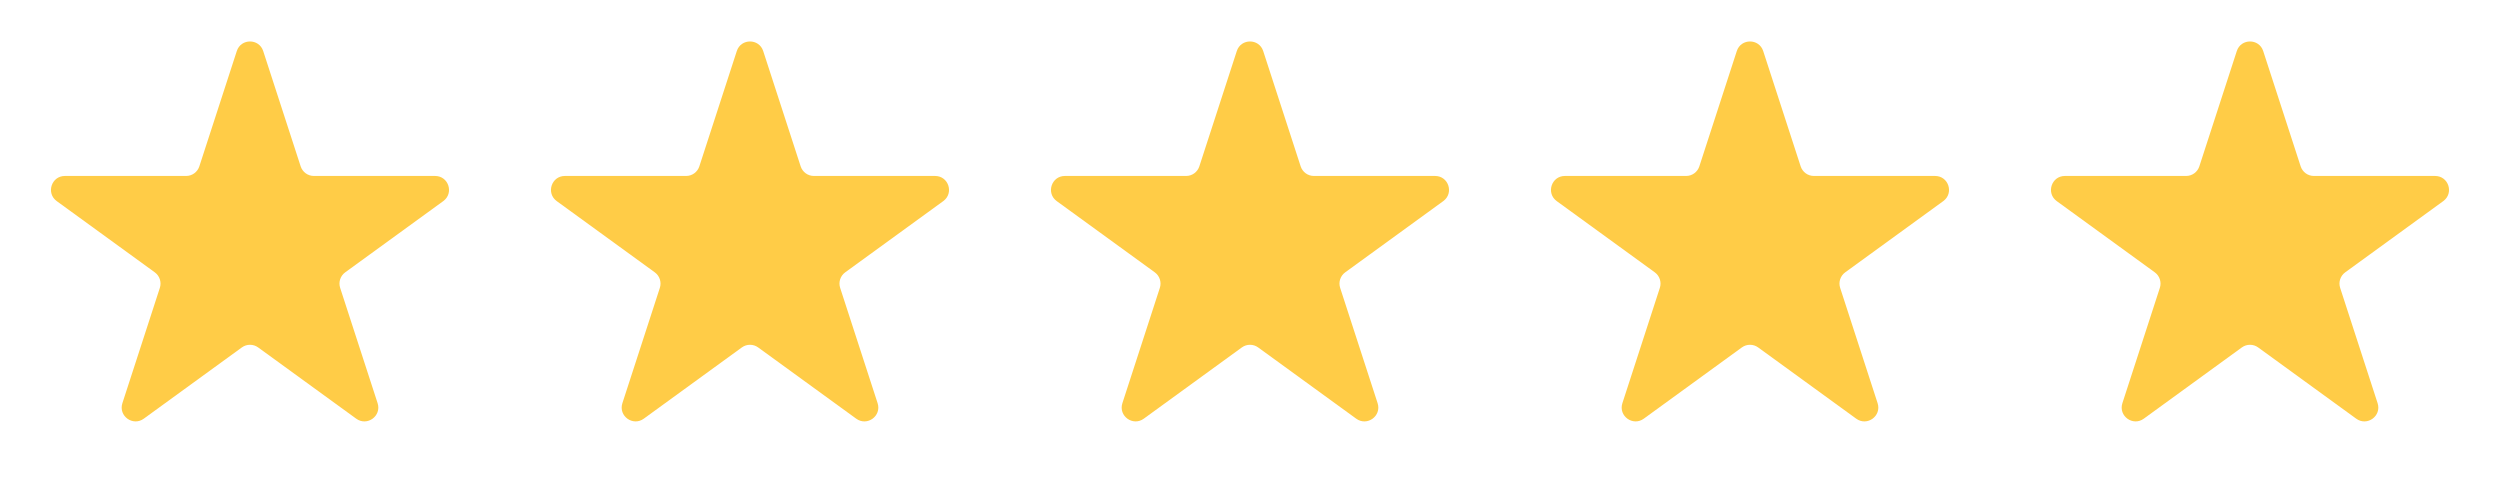 <svg width="180" height="36" viewBox="0 0 180 36" fill="none" xmlns="http://www.w3.org/2000/svg">
<path d="M17.049 3.677C17.348 2.756 18.652 2.756 18.951 3.677L21.648 11.979C21.782 12.39 22.166 12.669 22.599 12.669H31.328C32.297 12.669 32.7 13.909 31.916 14.479L24.854 19.609C24.504 19.864 24.357 20.315 24.491 20.727L27.188 29.029C27.488 29.95 26.433 30.716 25.649 30.146L18.588 25.016C18.237 24.761 17.763 24.761 17.412 25.016L10.351 30.146C9.567 30.716 8.512 29.95 8.812 29.029L11.509 20.727C11.643 20.315 11.496 19.864 11.146 19.609L4.084 14.479C3.3 13.909 3.703 12.669 4.672 12.669H13.401C13.834 12.669 14.218 12.39 14.352 11.979L17.049 3.677Z" fill="#FFCC47"/>
<path d="M53.049 3.677C53.348 2.756 54.652 2.756 54.951 3.677L57.648 11.979C57.782 12.39 58.166 12.669 58.599 12.669H67.328C68.297 12.669 68.7 13.909 67.916 14.479L60.854 19.609C60.504 19.864 60.357 20.315 60.491 20.727L63.188 29.029C63.488 29.95 62.433 30.716 61.649 30.146L54.588 25.016C54.237 24.761 53.763 24.761 53.412 25.016L46.351 30.146C45.567 30.716 44.512 29.95 44.812 29.029L47.509 20.727C47.643 20.315 47.496 19.864 47.146 19.609L40.084 14.479C39.3 13.909 39.703 12.669 40.672 12.669H49.401C49.834 12.669 50.218 12.39 50.352 11.979L53.049 3.677Z" fill="#FFCC47"/>
<path d="M89.049 3.677C89.348 2.756 90.652 2.756 90.951 3.677L93.648 11.979C93.782 12.39 94.166 12.669 94.599 12.669H103.328C104.297 12.669 104.7 13.909 103.916 14.479L96.854 19.609C96.504 19.864 96.357 20.315 96.491 20.727L99.188 29.029C99.488 29.95 98.433 30.716 97.649 30.146L90.588 25.016C90.237 24.761 89.763 24.761 89.412 25.016L82.351 30.146C81.567 30.716 80.512 29.95 80.812 29.029L83.509 20.727C83.643 20.315 83.496 19.864 83.146 19.609L76.084 14.479C75.3 13.909 75.703 12.669 76.672 12.669H85.401C85.834 12.669 86.218 12.39 86.352 11.979L89.049 3.677Z" fill="#FFCC47"/>
<path d="M125.049 3.677C125.348 2.756 126.652 2.756 126.951 3.677L129.648 11.979C129.782 12.39 130.166 12.669 130.599 12.669H139.328C140.297 12.669 140.7 13.909 139.916 14.479L132.854 19.609C132.504 19.864 132.357 20.315 132.491 20.727L135.188 29.029C135.488 29.95 134.433 30.716 133.649 30.146L126.588 25.016C126.237 24.761 125.763 24.761 125.412 25.016L118.351 30.146C117.567 30.716 116.512 29.95 116.812 29.029L119.509 20.727C119.643 20.315 119.496 19.864 119.146 19.609L112.084 14.479C111.3 13.909 111.703 12.669 112.672 12.669H121.401C121.834 12.669 122.218 12.39 122.352 11.979L125.049 3.677Z" fill="#FFCC47"/>
<path d="M161.049 3.677C161.348 2.756 162.652 2.756 162.951 3.677L165.648 11.979C165.782 12.39 166.166 12.669 166.599 12.669H175.328C176.297 12.669 176.7 13.909 175.916 14.479L168.854 19.609C168.504 19.864 168.357 20.315 168.491 20.727L171.188 29.029C171.488 29.95 170.433 30.716 169.649 30.146L162.588 25.016C162.237 24.761 161.763 24.761 161.412 25.016L154.351 30.146C153.567 30.716 152.512 29.95 152.812 29.029L155.509 20.727C155.643 20.315 155.496 19.864 155.146 19.609L148.084 14.479C147.3 13.909 147.703 12.669 148.672 12.669H157.401C157.834 12.669 158.218 12.39 158.352 11.979L161.049 3.677Z" fill="#FFCC47"/>
</svg>
